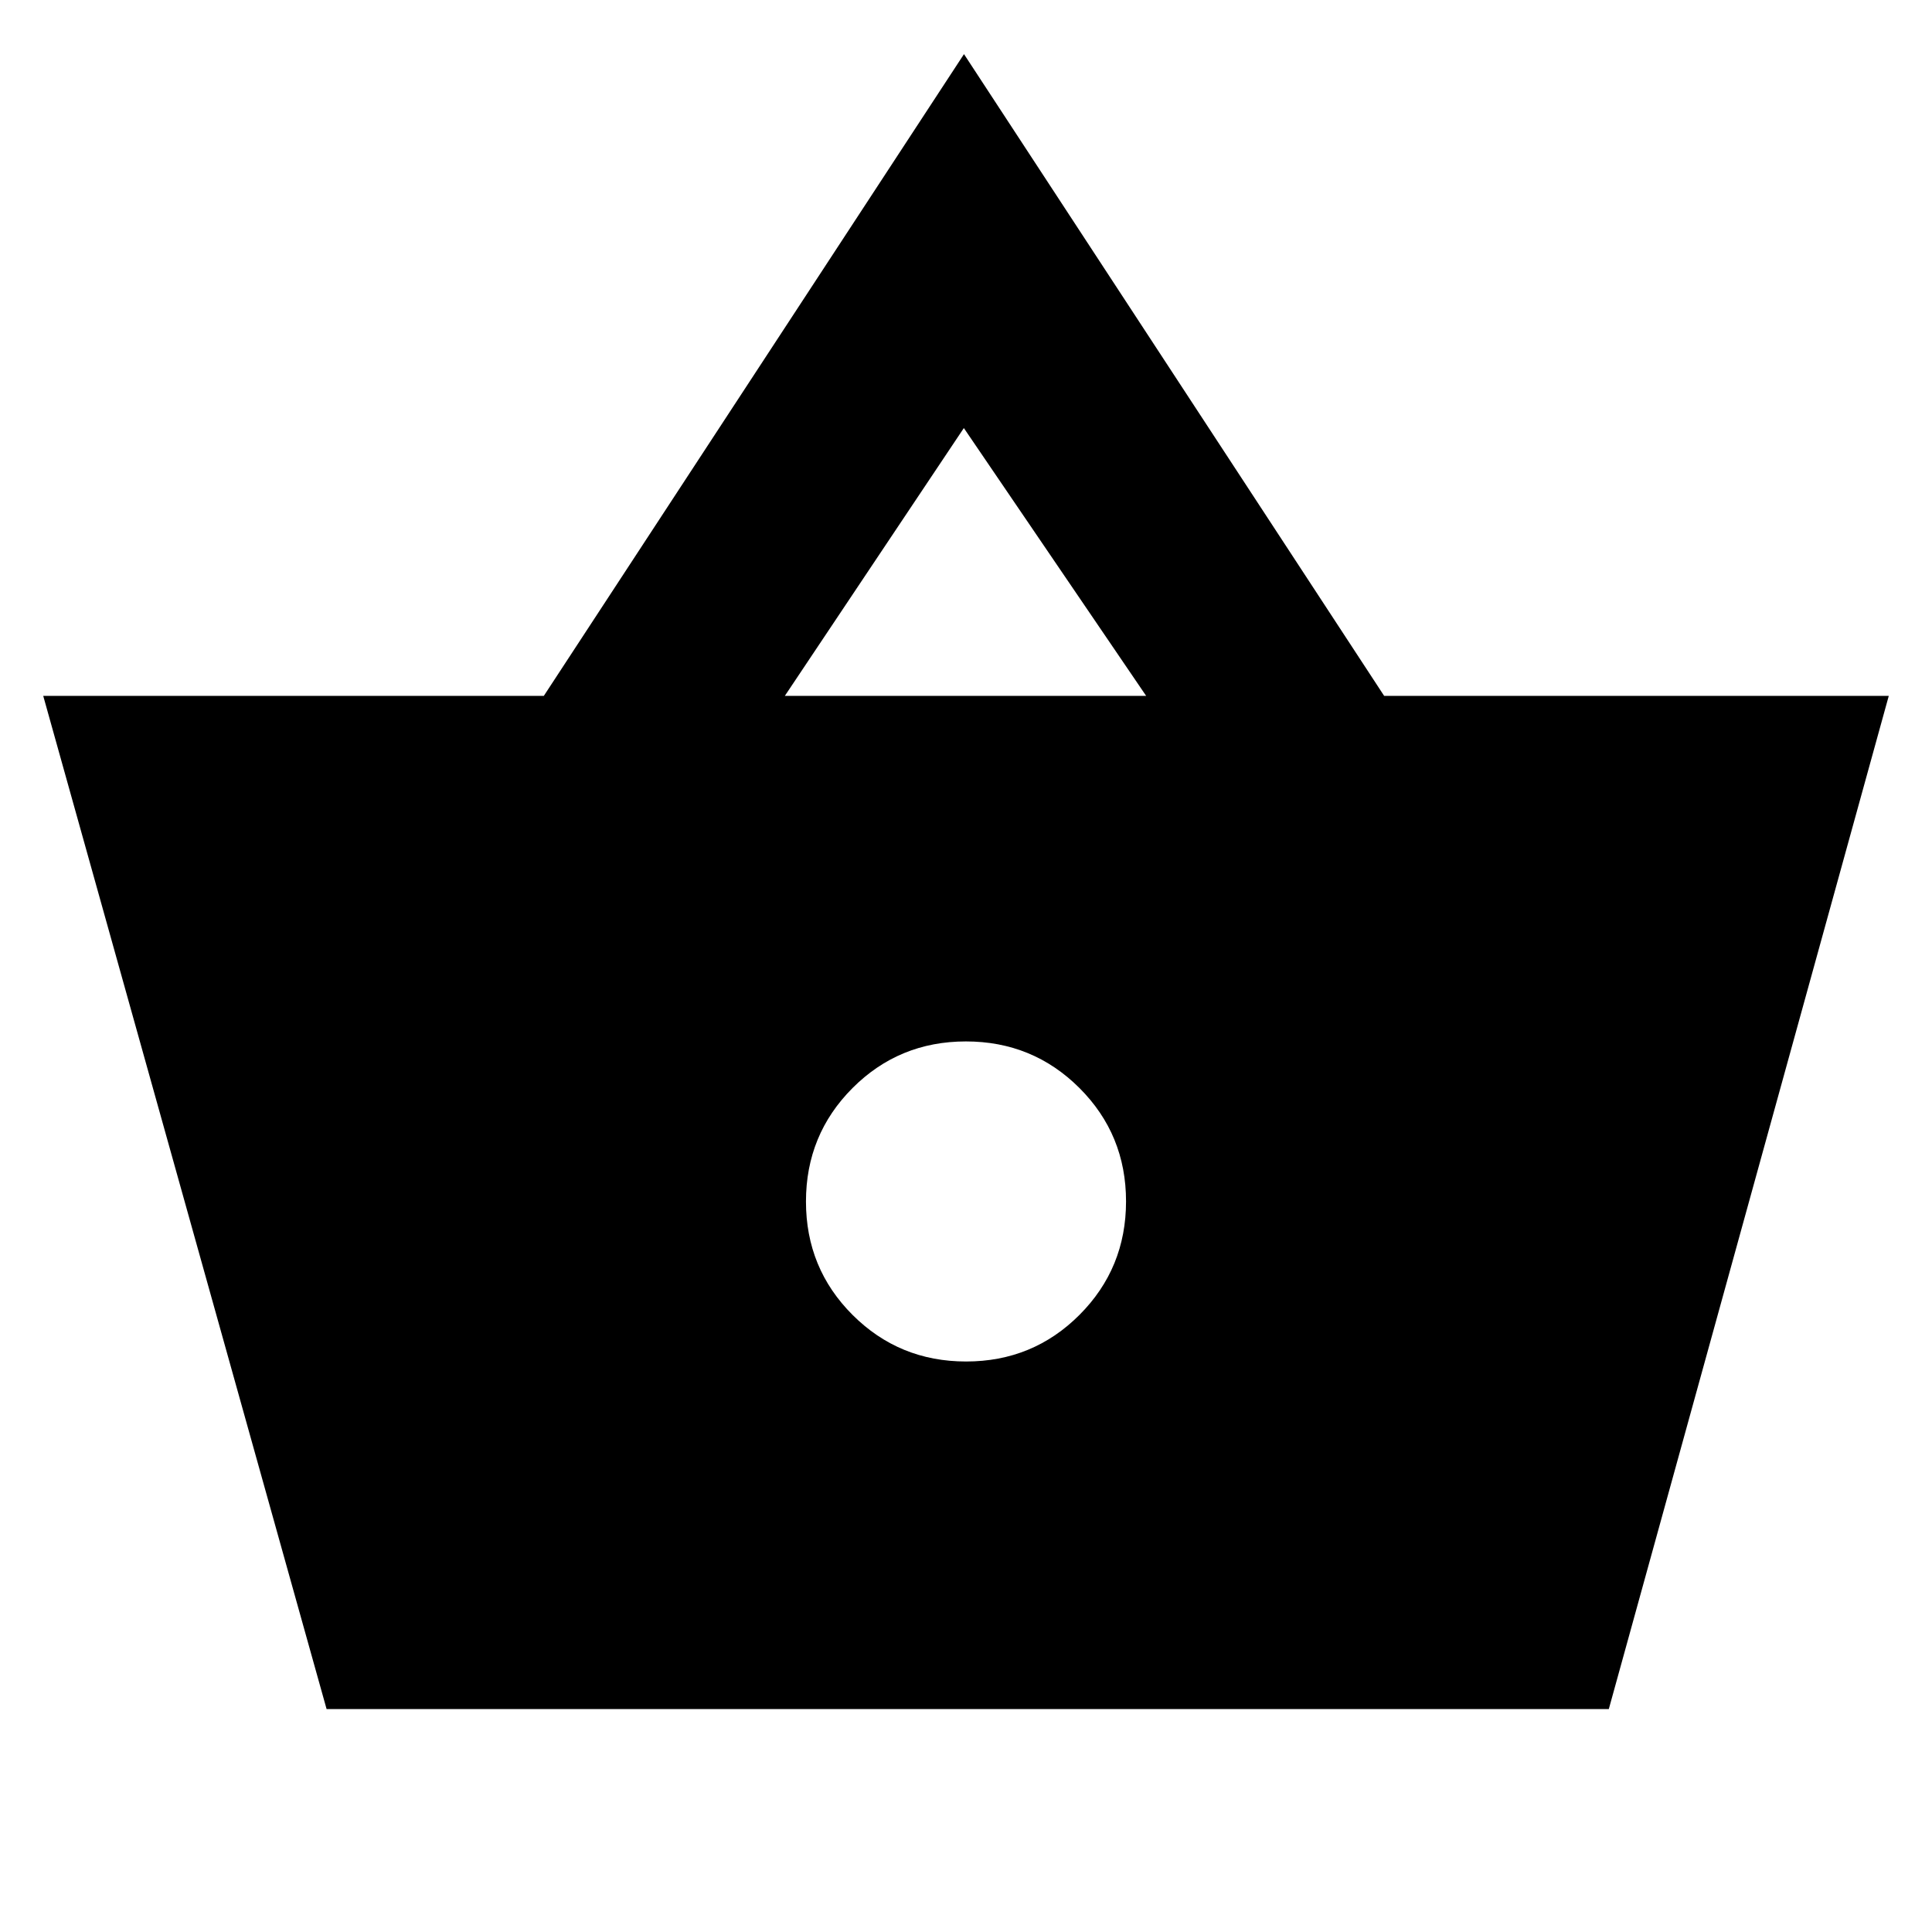 <svg xmlns="http://www.w3.org/2000/svg" height="24" viewBox="0 -960 960 960" width="24"><path d="M162.28-110.78 21.48-614.22h248.74L479-933.11l208.78 318.89h250.74L799.41-110.78H162.28Zm317.76-172.7q33.22 0 56.35-23.17 23.13-23.18 23.13-56.39 0-33.22-23.17-56.35-23.18-23.13-56.39-23.13-33.22 0-56.35 23.17-23.13 23.18-23.13 56.39 0 33.22 23.17 56.35 23.18 23.13 56.39 23.13Zm-90.06-330.74h179.54L478.93-747.3l-88.95 133.08Z"/></svg>
